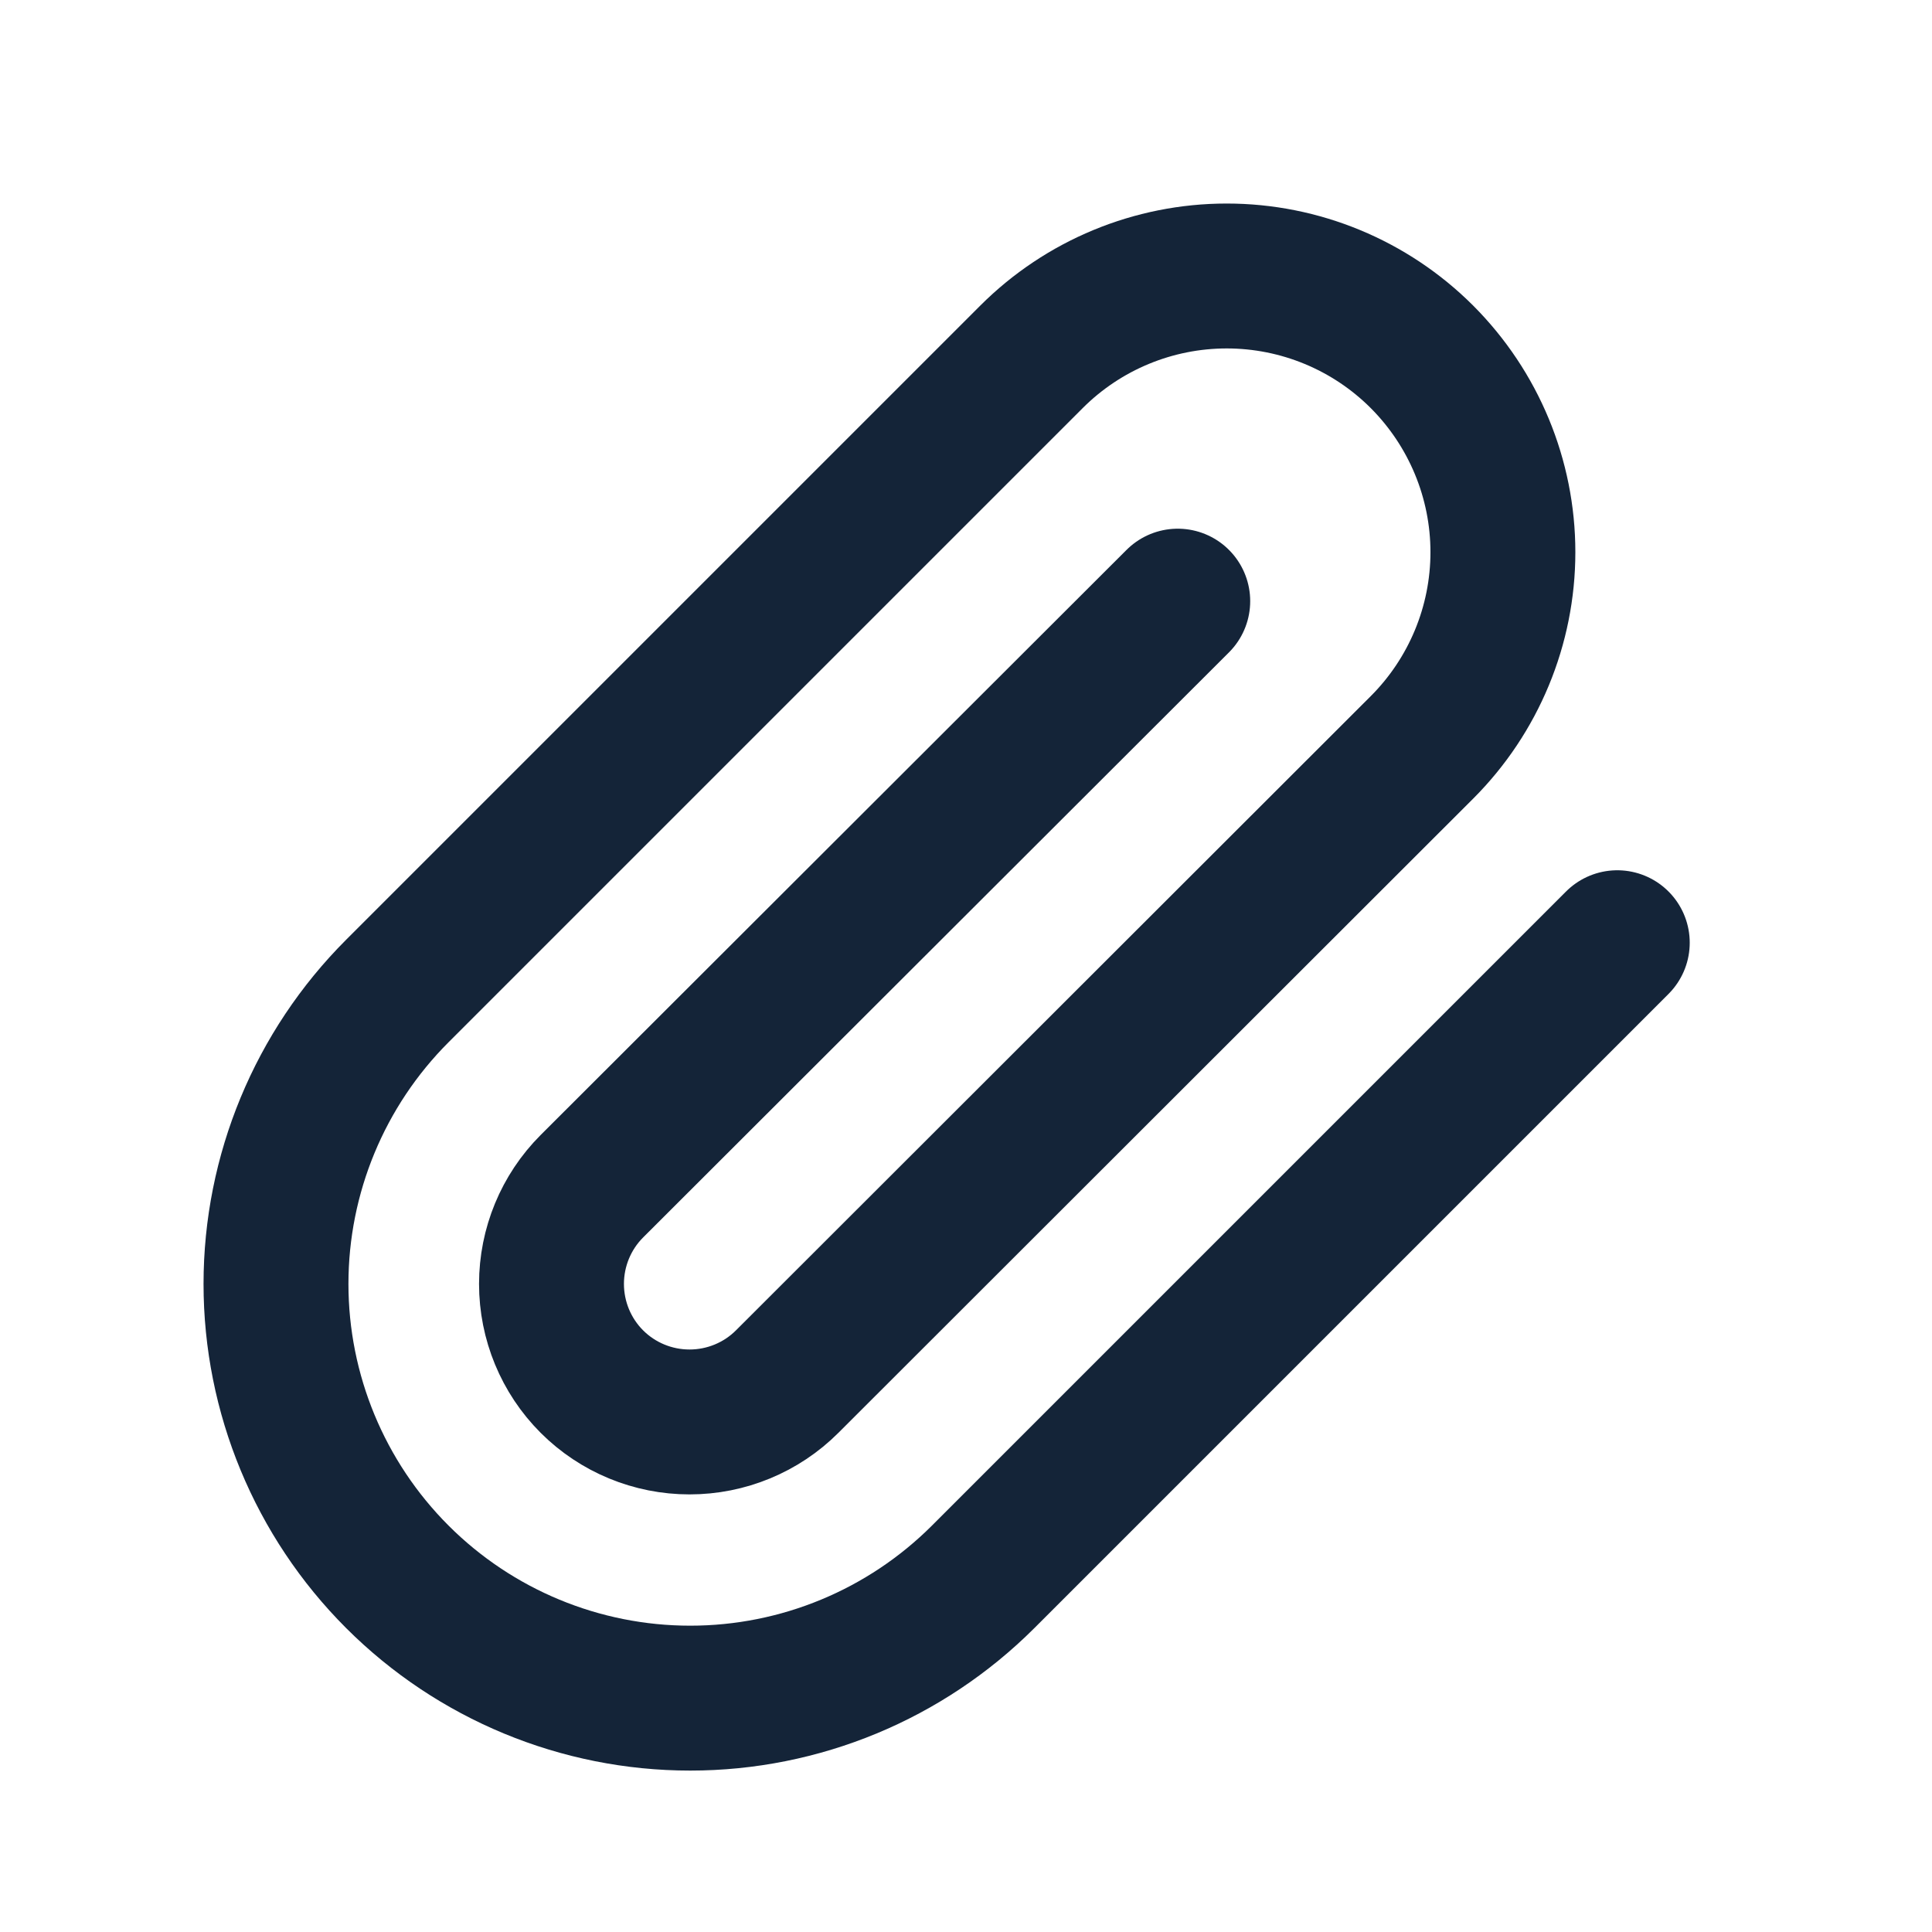 <svg width="20" height="20" viewBox="0 0 20 20" fill="none" xmlns="http://www.w3.org/2000/svg">
<path d="M16.742 9.759L10.178 16.323C9.373 17.127 8.283 17.579 7.145 17.579C6.008 17.579 4.917 17.127 4.113 16.323C3.309 15.519 2.857 14.428 2.857 13.291C2.857 12.154 3.309 11.063 4.113 10.259L10.678 3.694C11.214 3.158 11.941 2.857 12.699 2.857C13.457 2.857 14.184 3.158 14.72 3.694C15.256 4.231 15.558 4.958 15.558 5.716C15.558 6.474 15.256 7.201 14.72 7.737L8.149 14.302C7.881 14.57 7.517 14.72 7.138 14.72C6.759 14.72 6.395 14.57 6.127 14.302C5.859 14.034 5.709 13.67 5.709 13.291C5.709 12.912 5.859 12.548 6.127 12.28L12.192 6.223" stroke="#142438" stroke-width="1.5" stroke-linecap="round" stroke-linejoin="round"/>
</svg>
